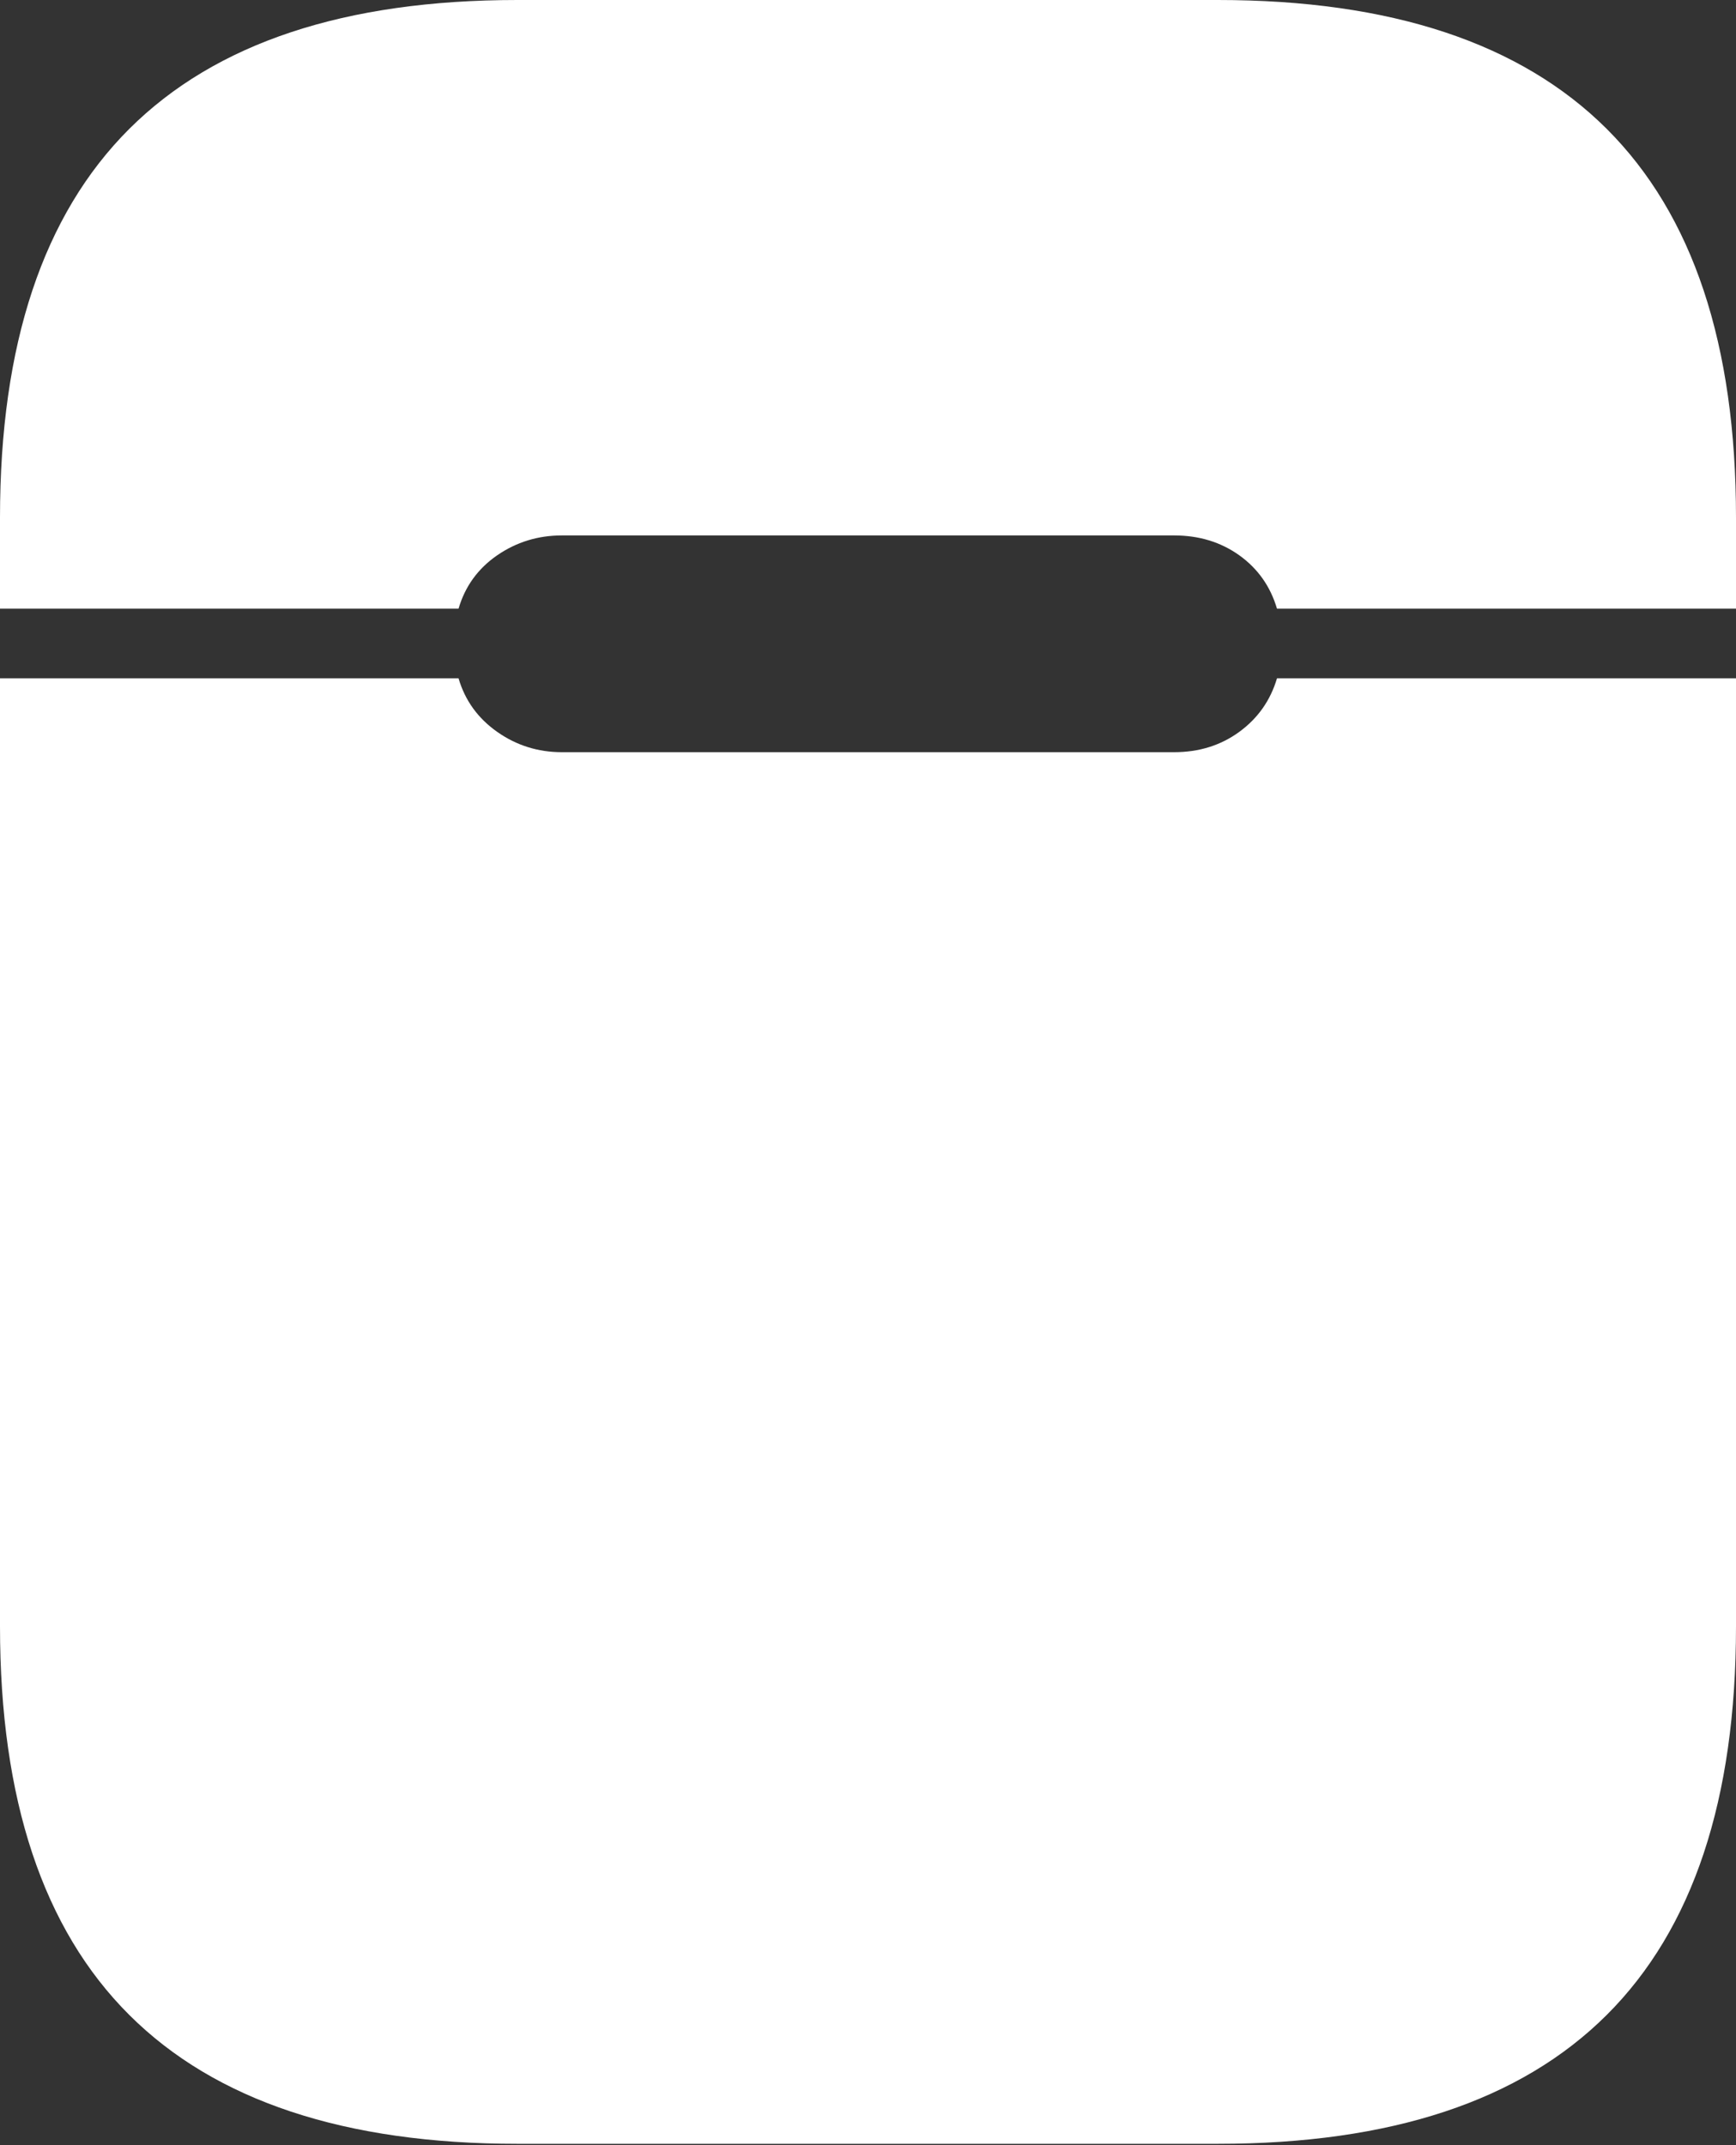 <?xml version="1.0" encoding="UTF-8"?>
<!--Generator: Apple Native CoreSVG 175-->
<!DOCTYPE svg
PUBLIC "-//W3C//DTD SVG 1.1//EN"
       "http://www.w3.org/Graphics/SVG/1.1/DTD/svg11.dtd">
<svg version="1.1" xmlns="http://www.w3.org/2000/svg" xmlns:xlink="http://www.w3.org/1999/xlink" width="14.958" height="18.476">
 <rect width="100%" height="100%" fill="#333333" stroke="none"/>
 <g>
  <rect height="18.476" opacity="0" width="14.958" x="0" y="0"/>
  <path d="M4.458 18.466L10.493 18.466Q12.73 18.466 13.844 17.356Q14.958 16.246 14.958 14.009L14.958 5.843L11.003 5.843Q10.918 6.129 10.678 6.304Q10.438 6.479 10.117 6.479L4.841 6.479Q4.533 6.479 4.284 6.304Q4.035 6.129 3.951 5.843L0 5.843L0 14.009Q0 16.246 1.114 17.356Q2.228 18.466 4.458 18.466ZM0 5.243L3.951 5.243Q4.035 4.955 4.284 4.783Q4.533 4.612 4.841 4.612L10.117 4.612Q10.438 4.612 10.678 4.783Q10.918 4.955 11.003 5.243L14.958 5.243L14.958 4.458Q14.958 2.221 13.844 1.11Q12.73 0 10.493 0L4.458 0Q2.228 0 1.114 1.11Q0 2.221 0 4.458Z" fill="#ffffff"/>
 </g>
</svg>
